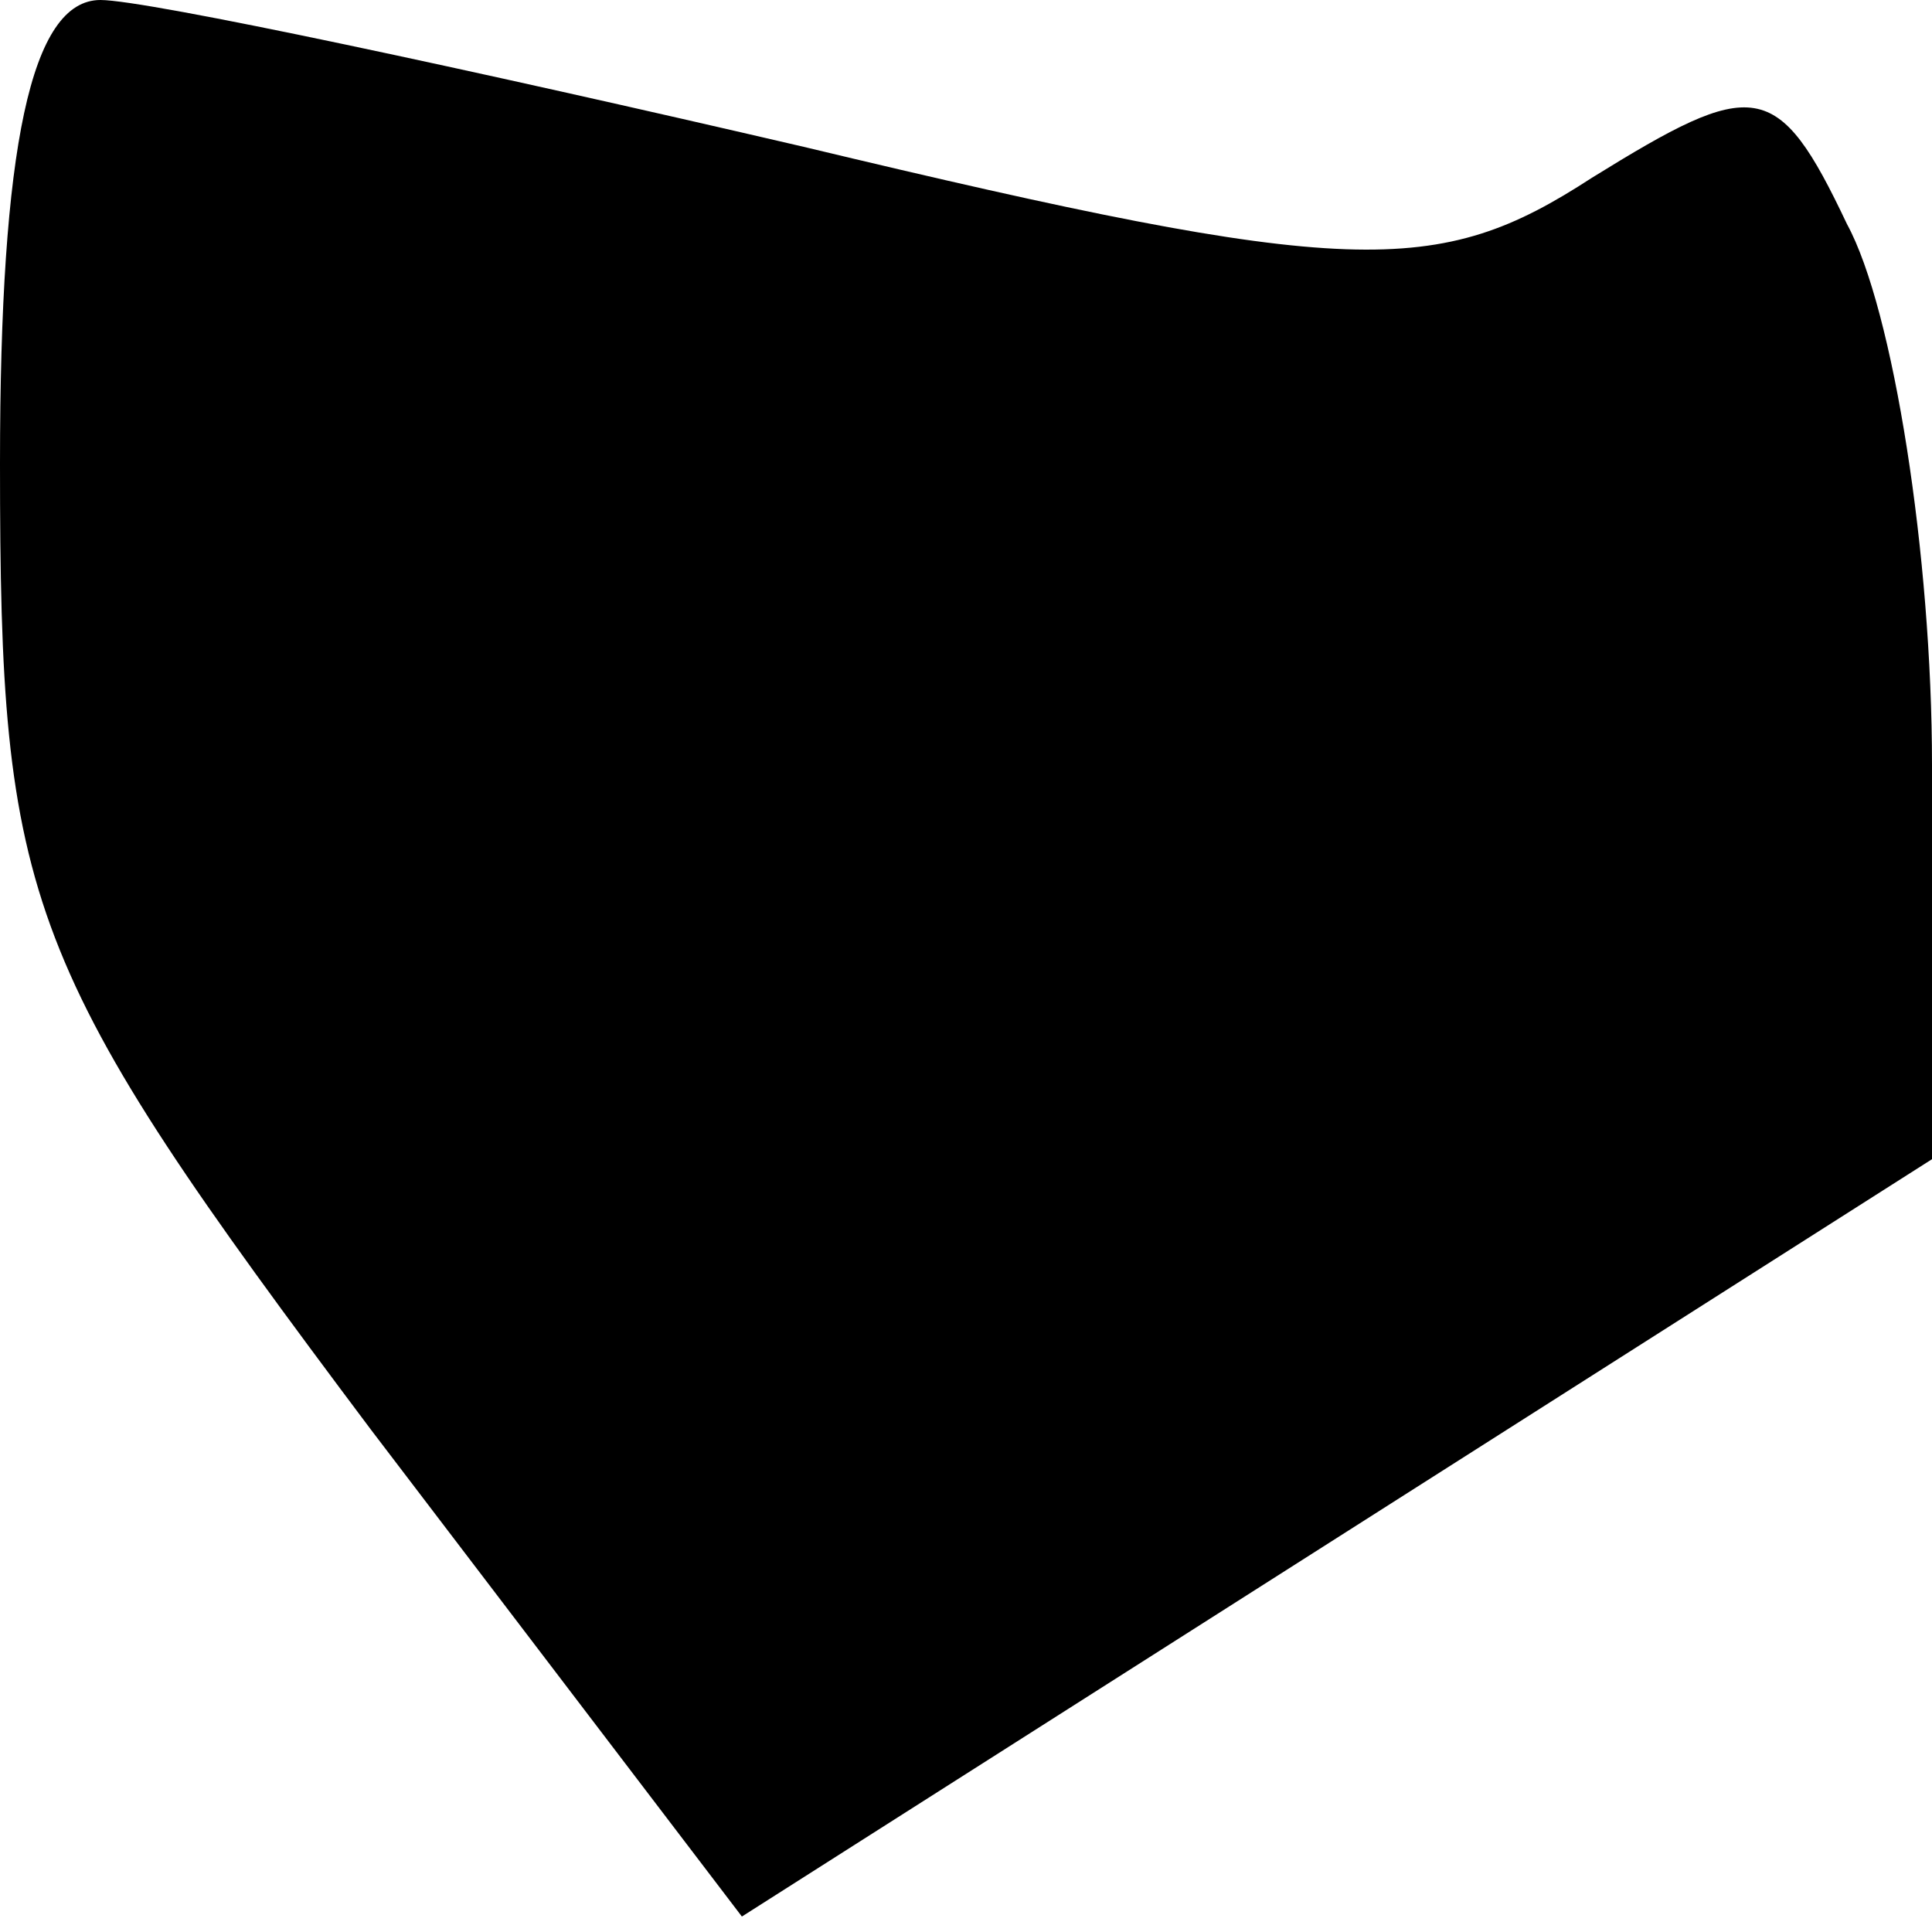<?xml version="1.0" standalone="no"?>
<!DOCTYPE svg PUBLIC "-//W3C//DTD SVG 20010904//EN"
 "http://www.w3.org/TR/2001/REC-SVG-20010904/DTD/svg10.dtd">
<svg version="1.0" xmlns="http://www.w3.org/2000/svg"
 width="25pt" height="25pt" viewBox="0 0 25 25"
 preserveAspectRatio="xMidYMid meet">
<g transform="translate(0,25) scale(0.1,-0.1)"
fill="#000000" stroke="none">
<path fill="#000000" stroke="none" d="M0 190 c0 -57 3 -65 48 -125 l48 -63
77 49 77 49 0 51 c0 27 -5 59 -11 70 -9 19 -12 19 -33 6 -20 -13 -31 -13 -102
4 -43 10 -85 19 -91 19 -9 0 -13 -19 -13 -60z"/>
</g>
</svg>
